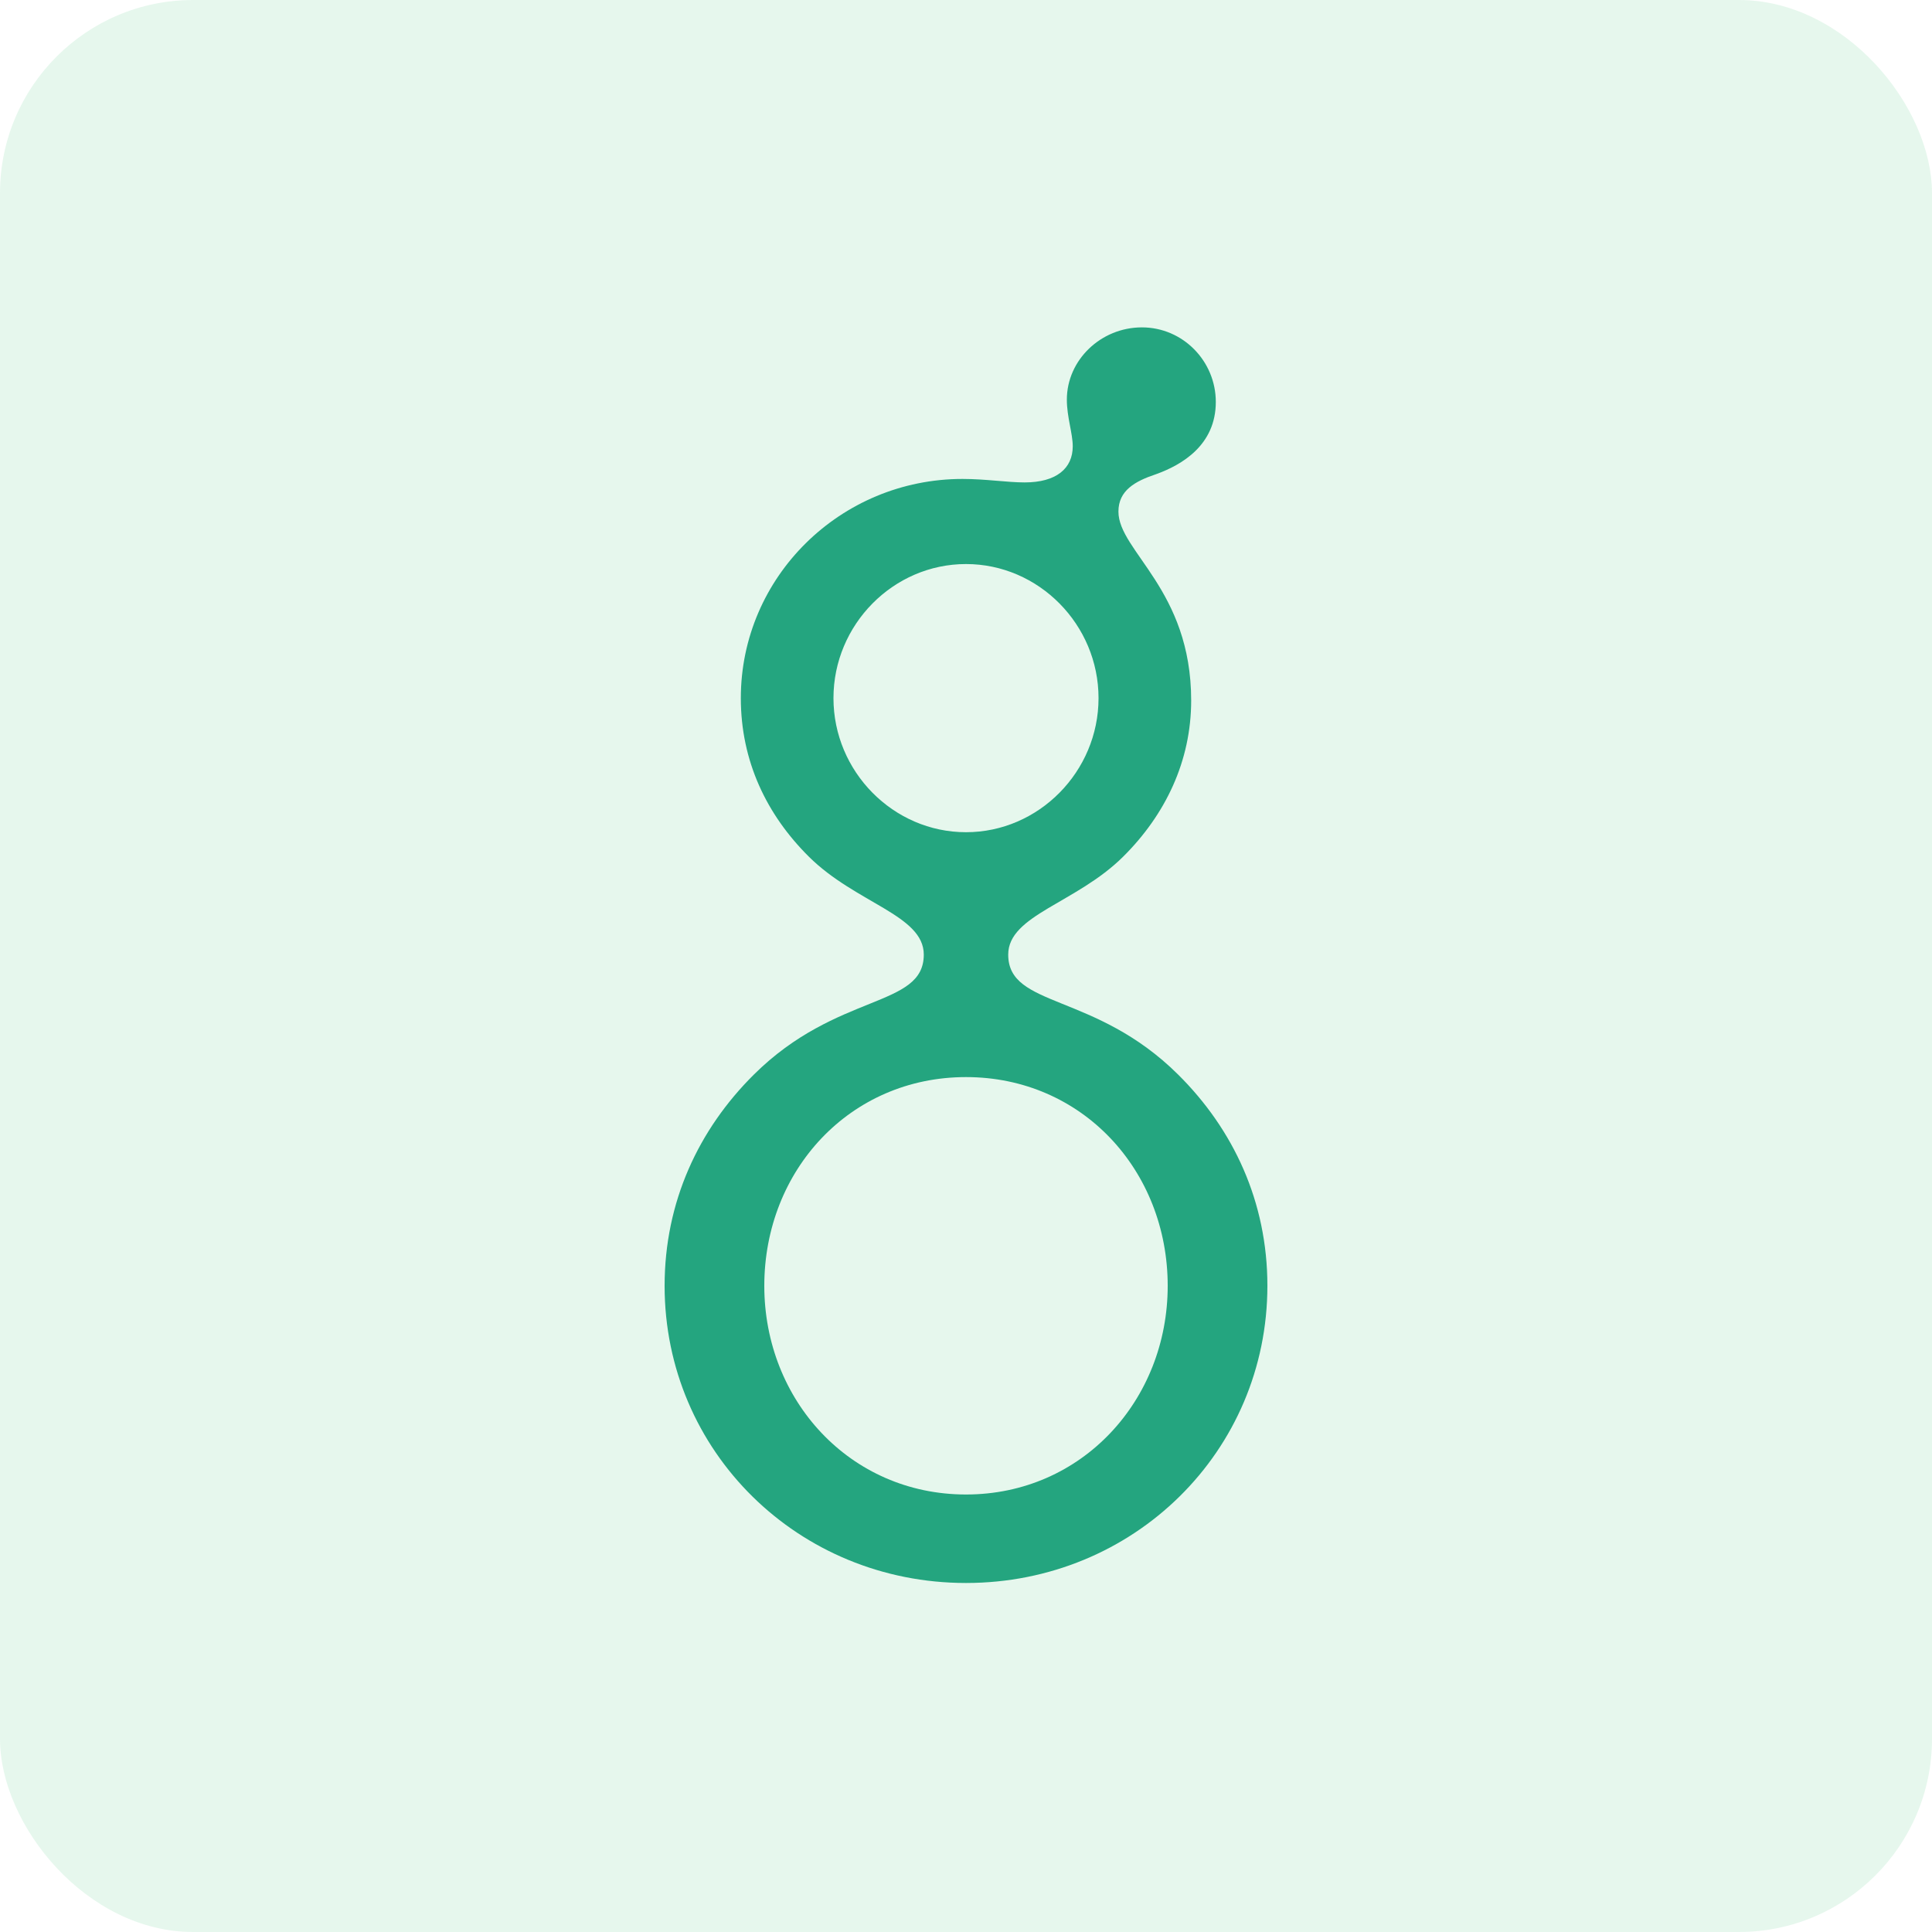 <svg width="20" height="20" viewBox="0 0 20 20" fill="none" xmlns="http://www.w3.org/2000/svg">
<rect width="20" height="20" rx="2" fill="#00AE48" fill-opacity="0.098"/>
<g clip-path="url(#clip0_3666_41480)">
<path d="M12.331 7.251C12.331 7.879 12.064 8.434 11.627 8.868C11.141 9.351 10.437 9.472 10.437 9.882C10.437 10.437 11.335 10.268 12.197 11.125C12.768 11.692 13.12 12.441 13.12 13.31C13.12 15.024 11.736 16.387 10 16.387C8.264 16.387 6.88 15.024 6.88 13.311C6.88 12.441 7.232 11.692 7.803 11.125C8.665 10.268 9.563 10.437 9.563 9.882C9.563 9.472 8.859 9.351 8.373 8.868C7.936 8.434 7.669 7.879 7.669 7.227C7.669 5.972 8.701 4.958 9.964 4.958C10.206 4.958 10.425 4.994 10.607 4.994C10.935 4.994 11.105 4.849 11.105 4.62C11.105 4.487 11.044 4.318 11.044 4.137C11.044 3.727 11.396 3.389 11.821 3.389C12.246 3.389 12.586 3.739 12.586 4.161C12.586 4.608 12.234 4.813 11.967 4.909C11.748 4.982 11.578 5.078 11.578 5.296C11.578 5.706 12.331 6.104 12.331 7.251ZM12.088 13.311C12.088 12.116 11.202 11.15 10 11.15C8.798 11.15 7.912 12.116 7.912 13.311C7.912 14.494 8.798 15.471 10 15.471C11.202 15.471 12.088 14.493 12.088 13.311ZM11.372 7.227C11.372 6.466 10.753 5.839 10 5.839C9.247 5.839 8.628 6.466 8.628 7.227C8.628 7.987 9.247 8.615 10 8.615C10.753 8.615 11.372 7.987 11.372 7.227Z" fill="#24A57F"/>
</g>
<defs>
<clipPath id="clip0_3666_41480">
<rect width="6.24" height="13" fill="white" transform="translate(6.88 3.389)"/>
</clipPath>
</defs>
</svg>
